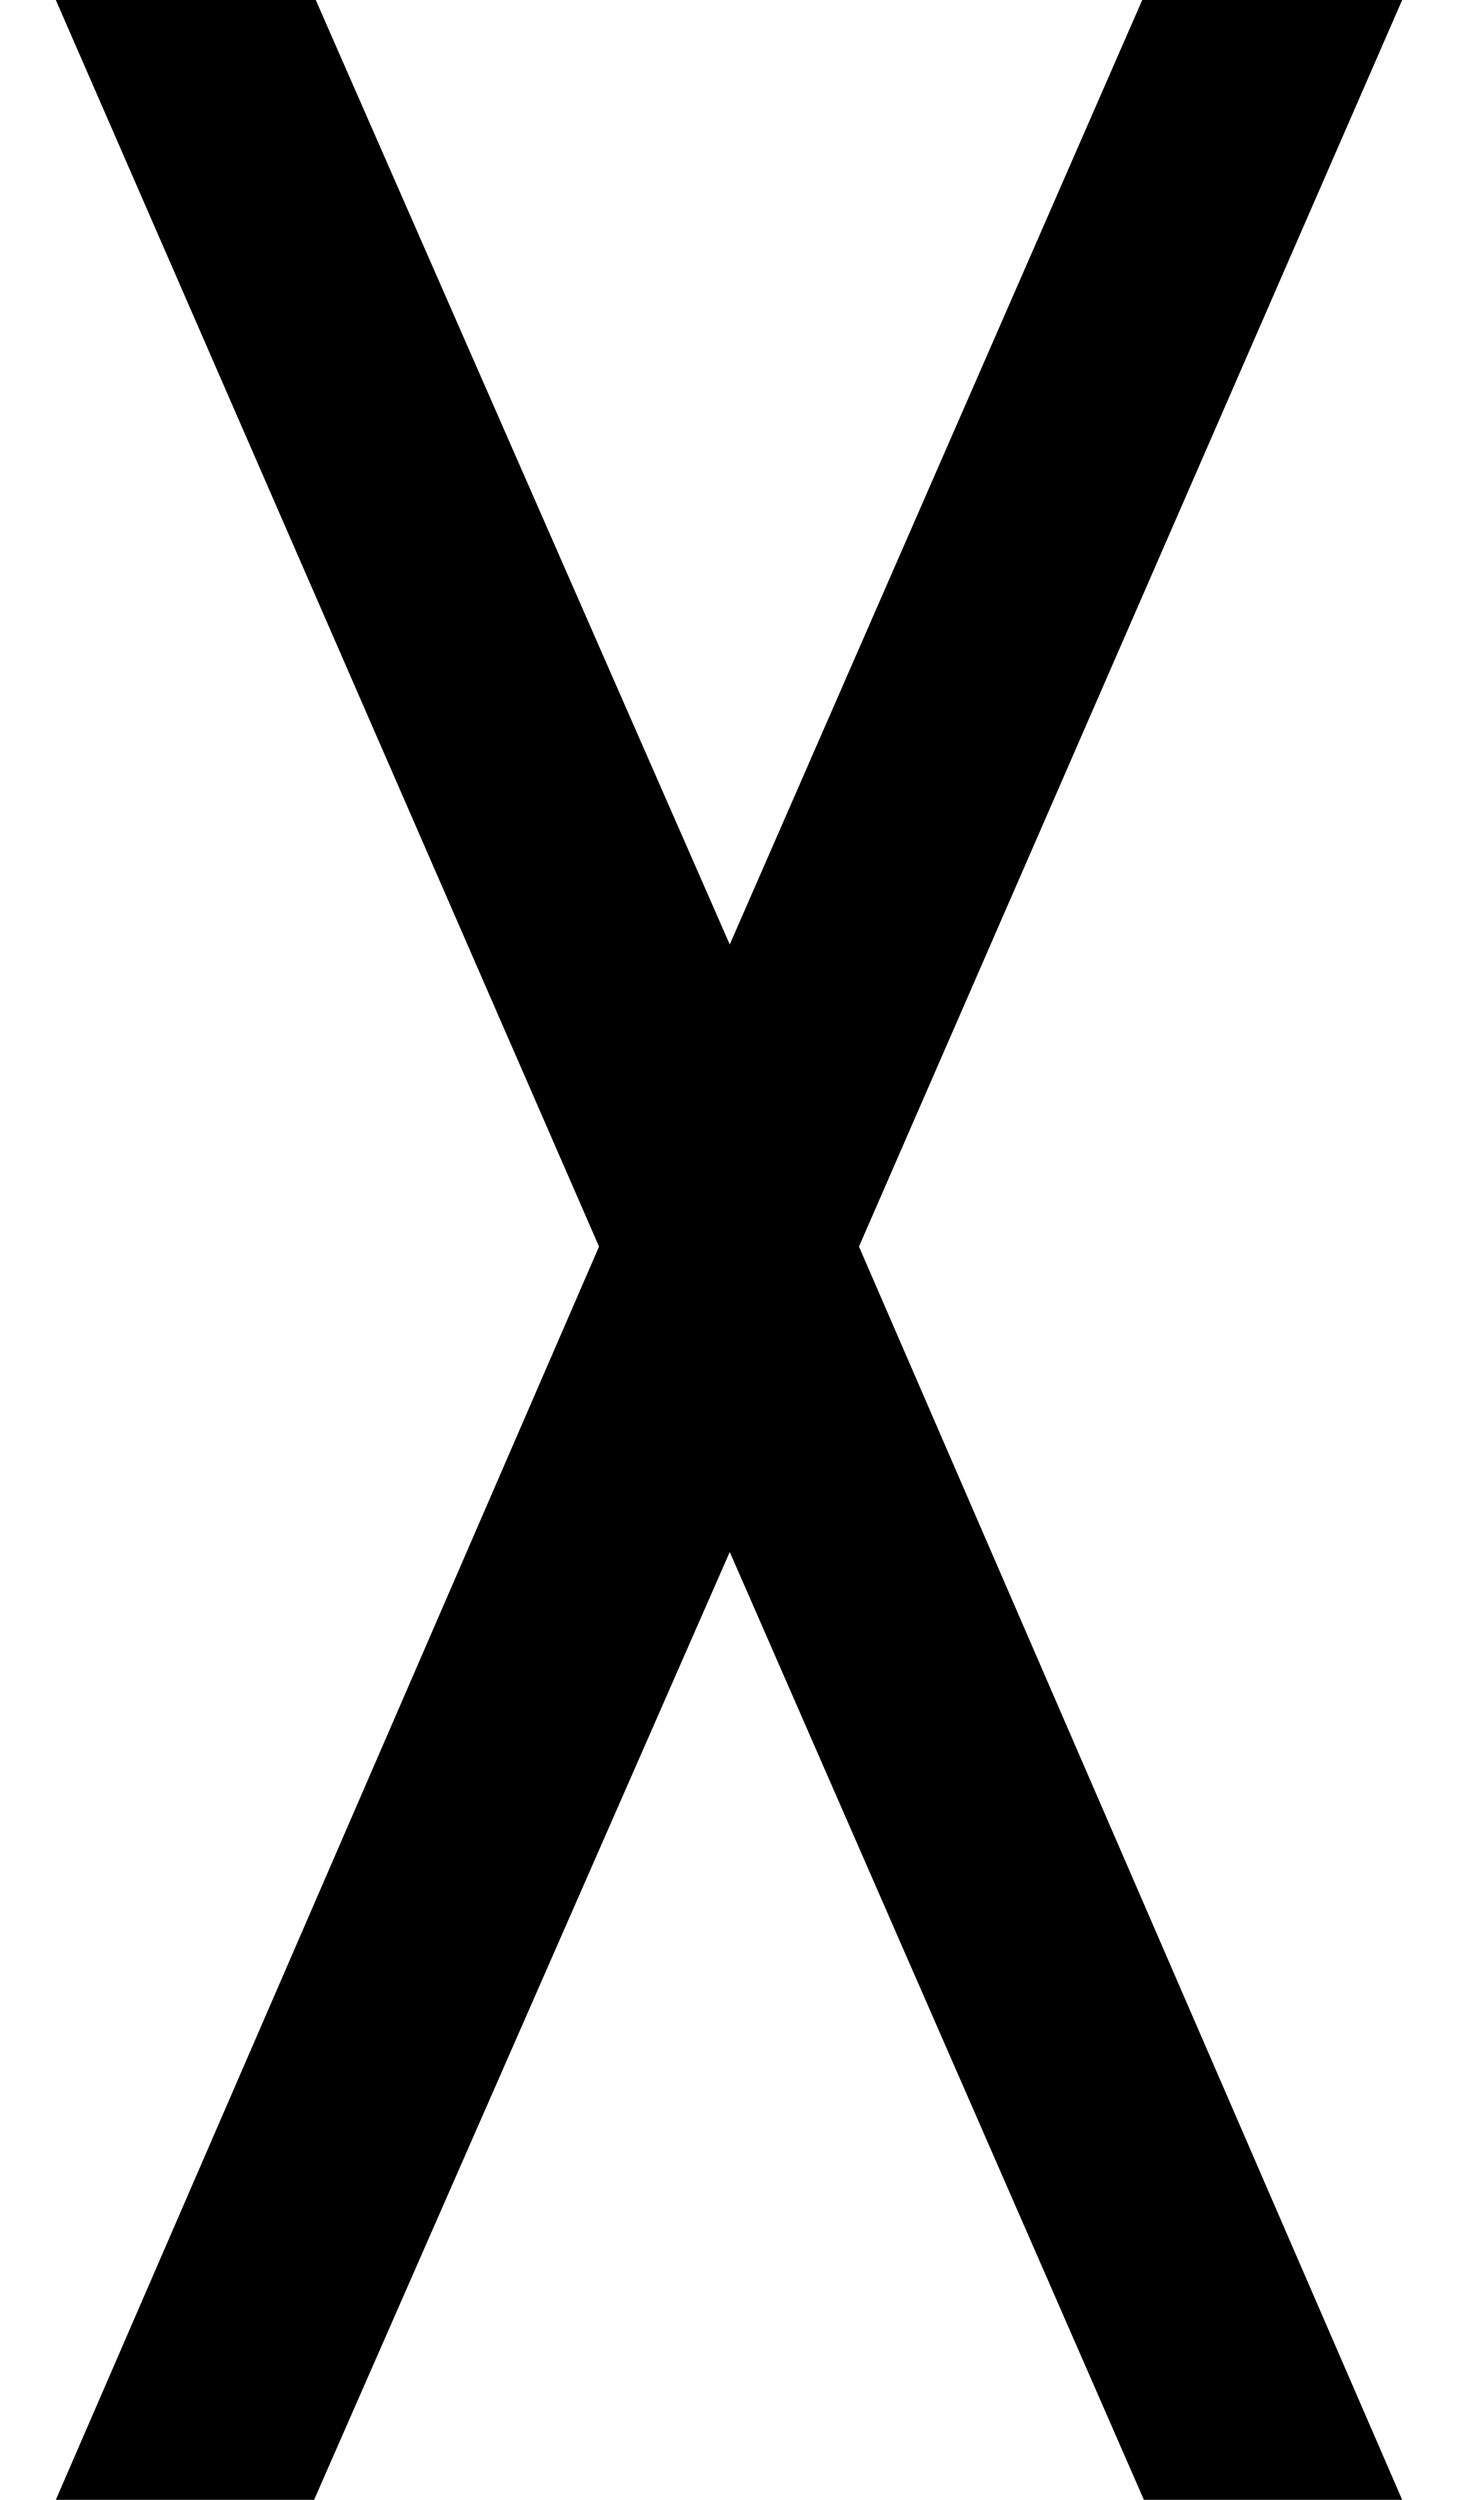 <svg width="14" height="24" viewBox="0 0 14 24" fill="none" xmlns="http://www.w3.org/2000/svg">
<path d="M0.536 24L5.752 11.968L0.536 -1.90735e-06H3.032L7.416 10H6.6L10.968 -1.90735e-06H13.464L8.248 11.968L13.464 24H10.984L6.6 13.968H7.416L3.016 24H0.536Z" fill="black"/>
</svg>

